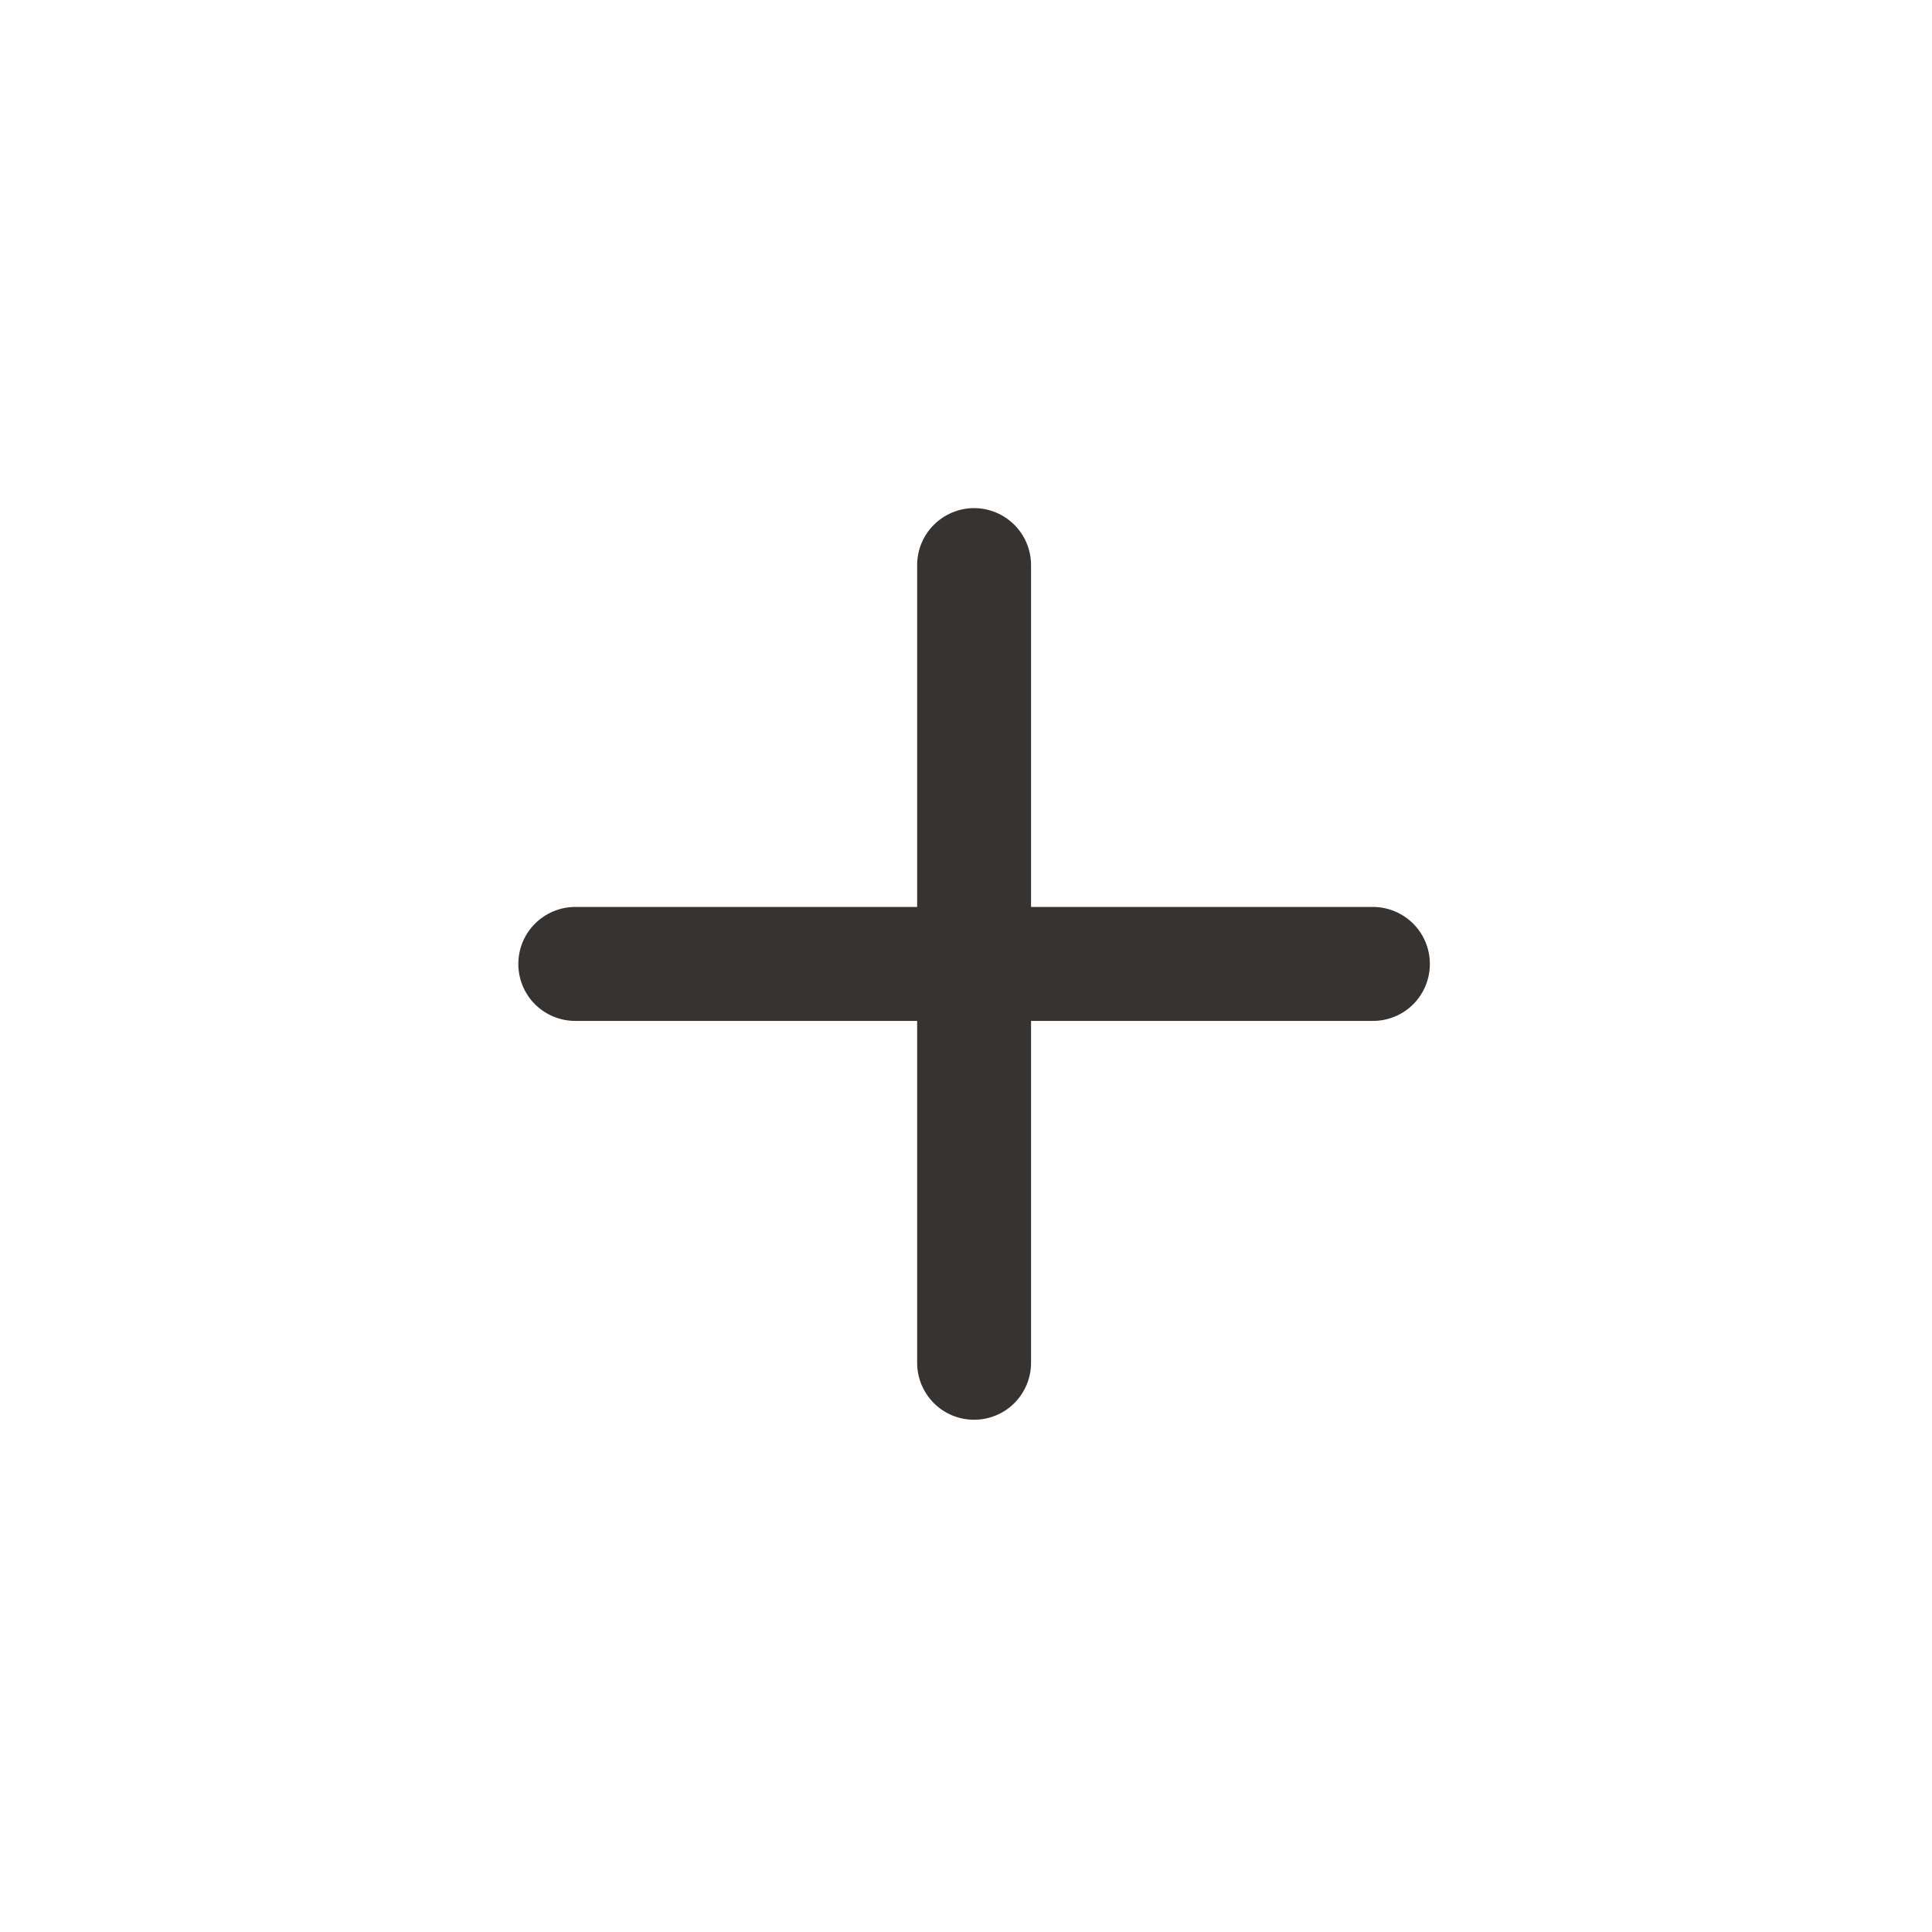 <svg width="21" height="21" viewBox="0 0 21 21" fill="none" xmlns="http://www.w3.org/2000/svg">
<path d="M10.588 5.523C10.752 5.523 10.91 5.589 11.026 5.705C11.142 5.821 11.207 5.978 11.207 6.143V9.858H14.923C15.087 9.858 15.245 9.924 15.361 10.04C15.477 10.156 15.542 10.313 15.542 10.478C15.542 10.642 15.477 10.8 15.361 10.916C15.245 11.032 15.087 11.097 14.923 11.097H11.207V14.813C11.207 14.977 11.142 15.134 11.026 15.251C10.91 15.367 10.752 15.432 10.588 15.432C10.424 15.432 10.266 15.367 10.15 15.251C10.034 15.134 9.969 14.977 9.969 14.813V11.097H6.253C6.089 11.097 5.931 11.032 5.815 10.916C5.699 10.8 5.634 10.642 5.634 10.478C5.634 10.313 5.699 10.156 5.815 10.04C5.931 9.924 6.089 9.858 6.253 9.858H9.969V6.143C9.969 5.978 10.034 5.821 10.15 5.705C10.266 5.589 10.424 5.523 10.588 5.523Z" fill="#363330"/>
</svg>
